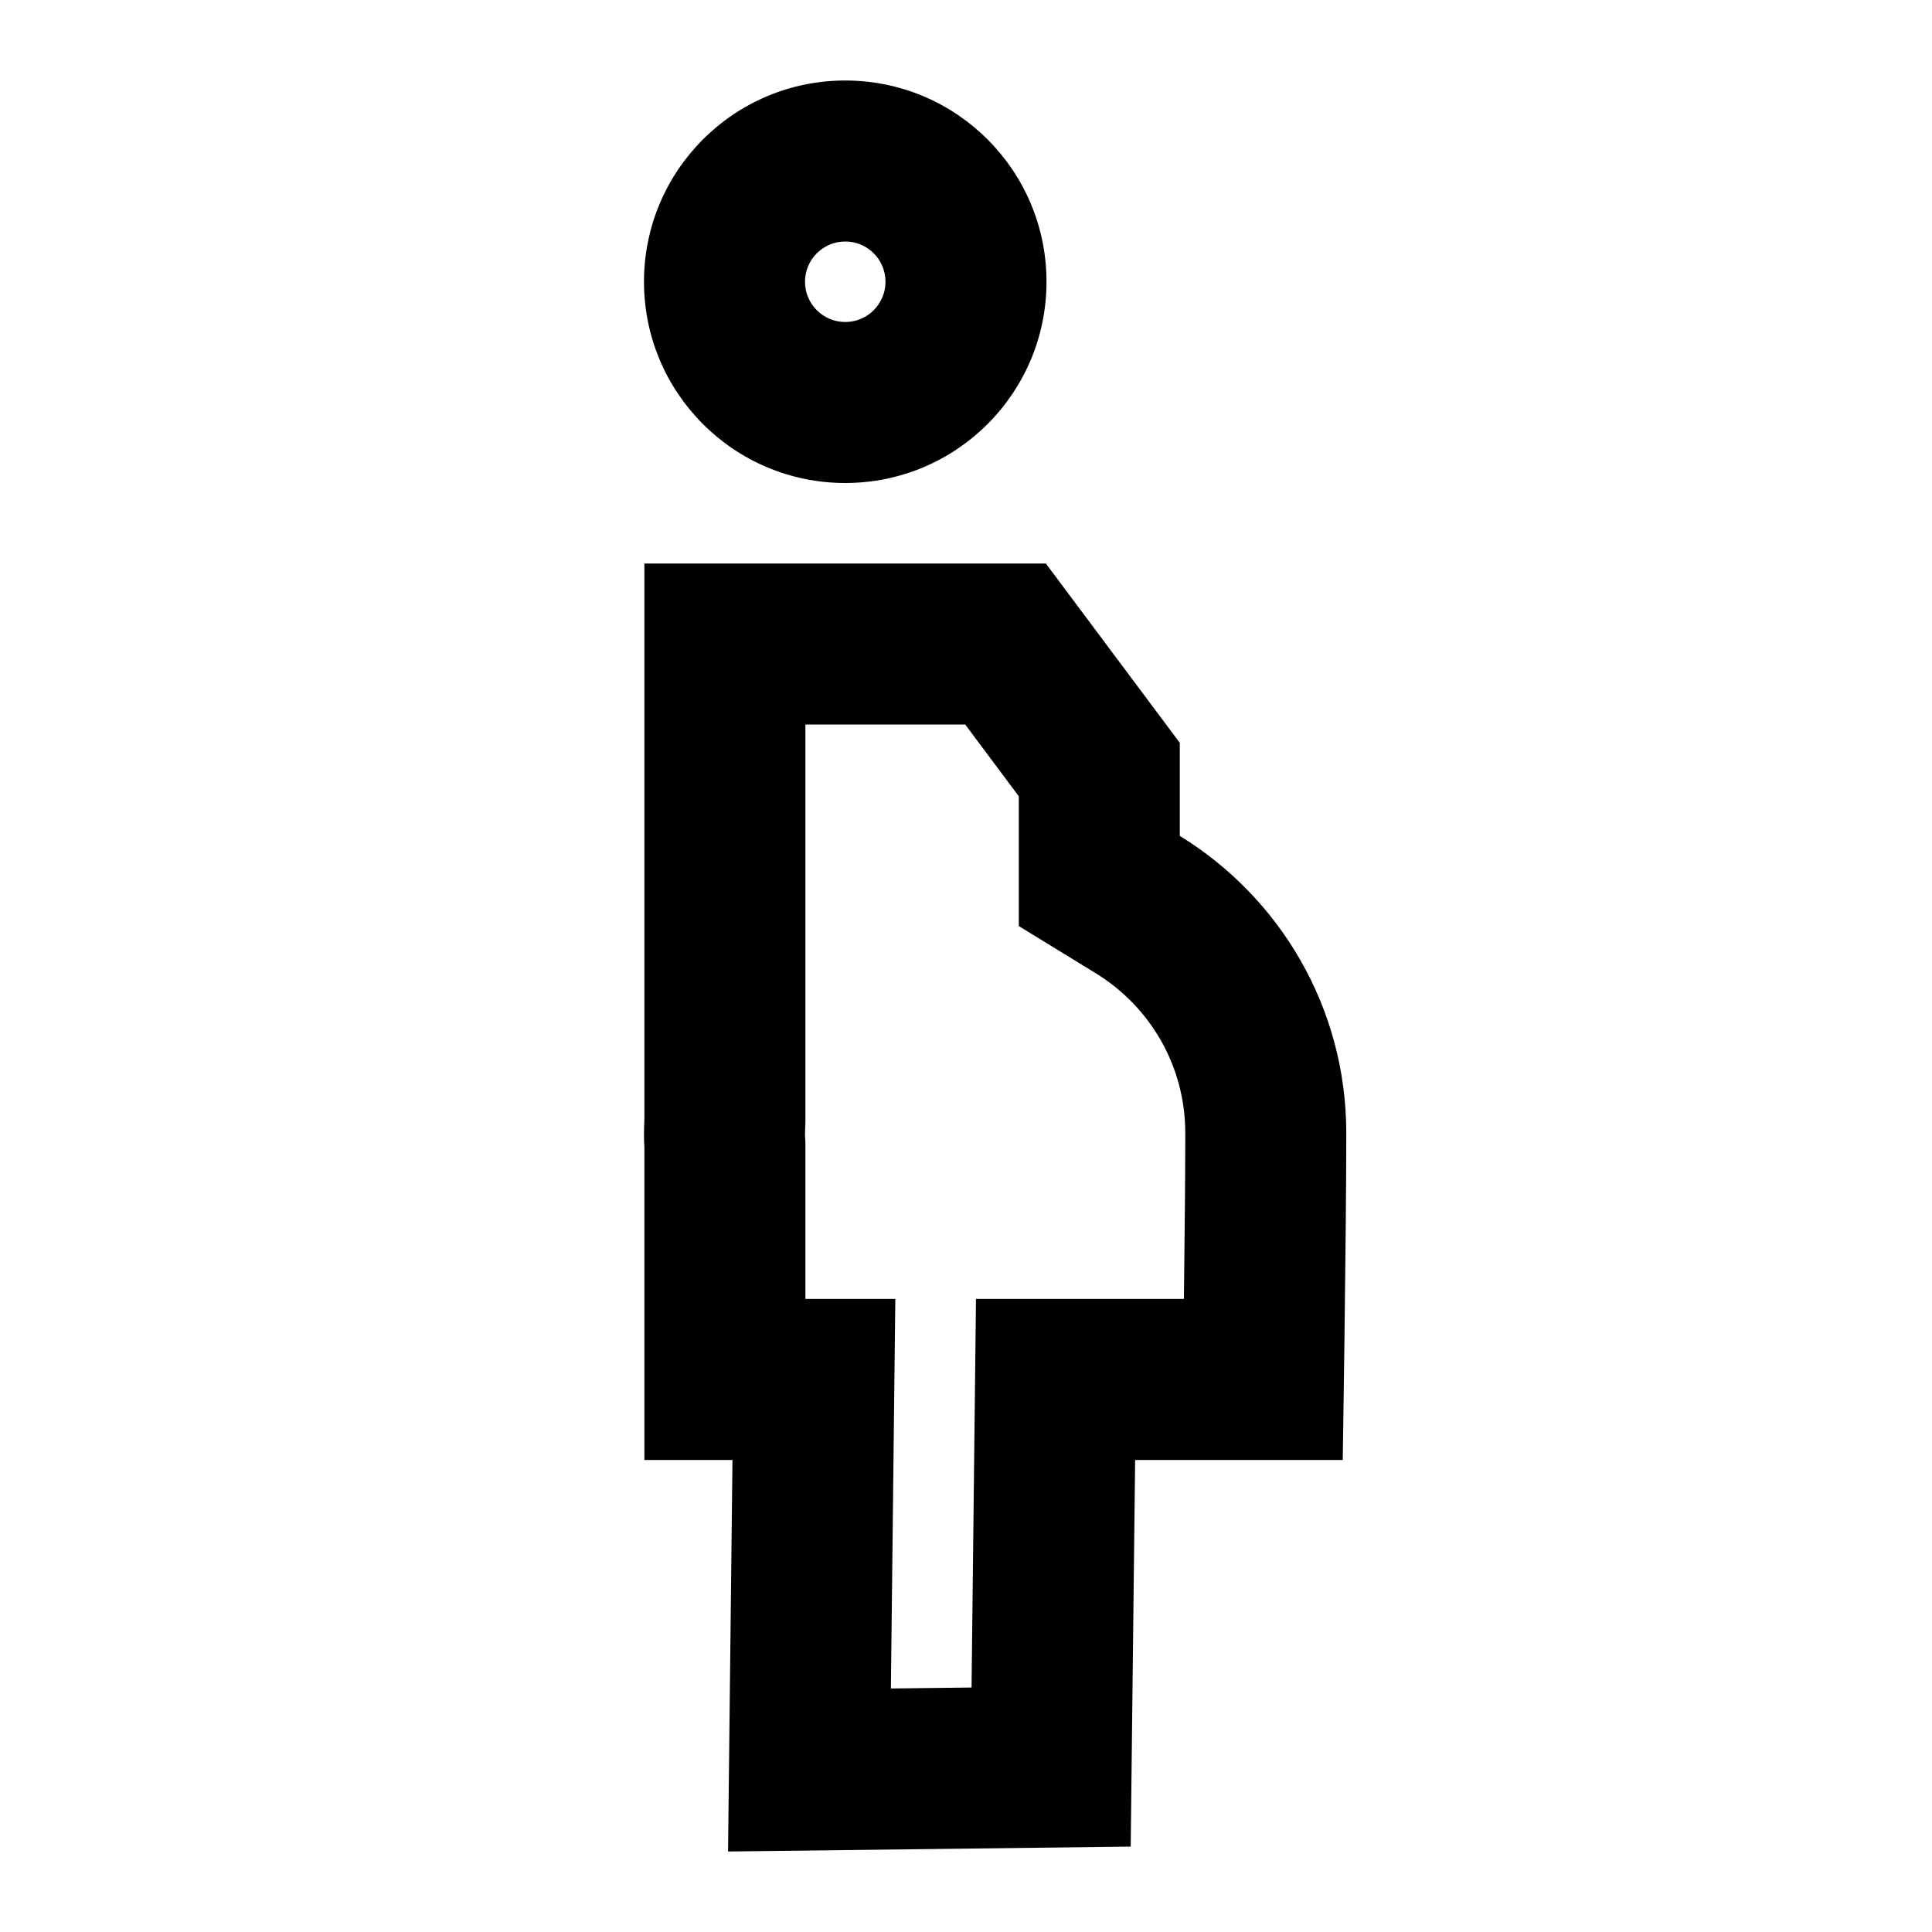 <svg width="24" height="24" viewBox="0 0 24 24" fill="none" xmlns="http://www.w3.org/2000/svg">
<path fill-rule="evenodd" clip-rule="evenodd" d="M11 3.5C11 3.776 10.776 4 10.5 4C10.224 4 10 3.776 10 3.5C10 3.224 10.224 3 10.5 3C10.776 3 11 3.224 11 3.5ZM13 3.5C13 4.881 11.881 6 10.5 6C9.119 6 8 4.881 8 3.5C8 2.119 9.119 1 10.5 1C11.881 1 13 2.119 13 3.5ZM16.724 14.075C16.724 15.367 16.68 18.136 16.68 18.136H14.101L14.046 22.939L9.044 23L9.099 18.136L8.005 18.136L8.005 14.252C8.002 14.202 8 14.153 8 14.105C8 14.036 8.002 13.966 8.005 13.898L8.005 7H12.992L14.656 9.228L14.656 10.384C15.896 11.145 16.724 12.513 16.724 14.075ZM12.069 20.963L11.067 20.975L11.122 16.136L10.005 16.136L10.005 14.186L10.001 14.119C10 14.11 10 14.105 10 14.105C10 14.068 10.001 14.031 10.003 13.995L10.005 13.947L10.005 9H11.99L12.656 9.892L12.656 11.504L13.61 12.089C14.283 12.501 14.724 13.237 14.724 14.075C14.724 14.603 14.716 15.392 14.707 16.136H12.124L12.069 20.963Z" fill="black"/>
</svg>
